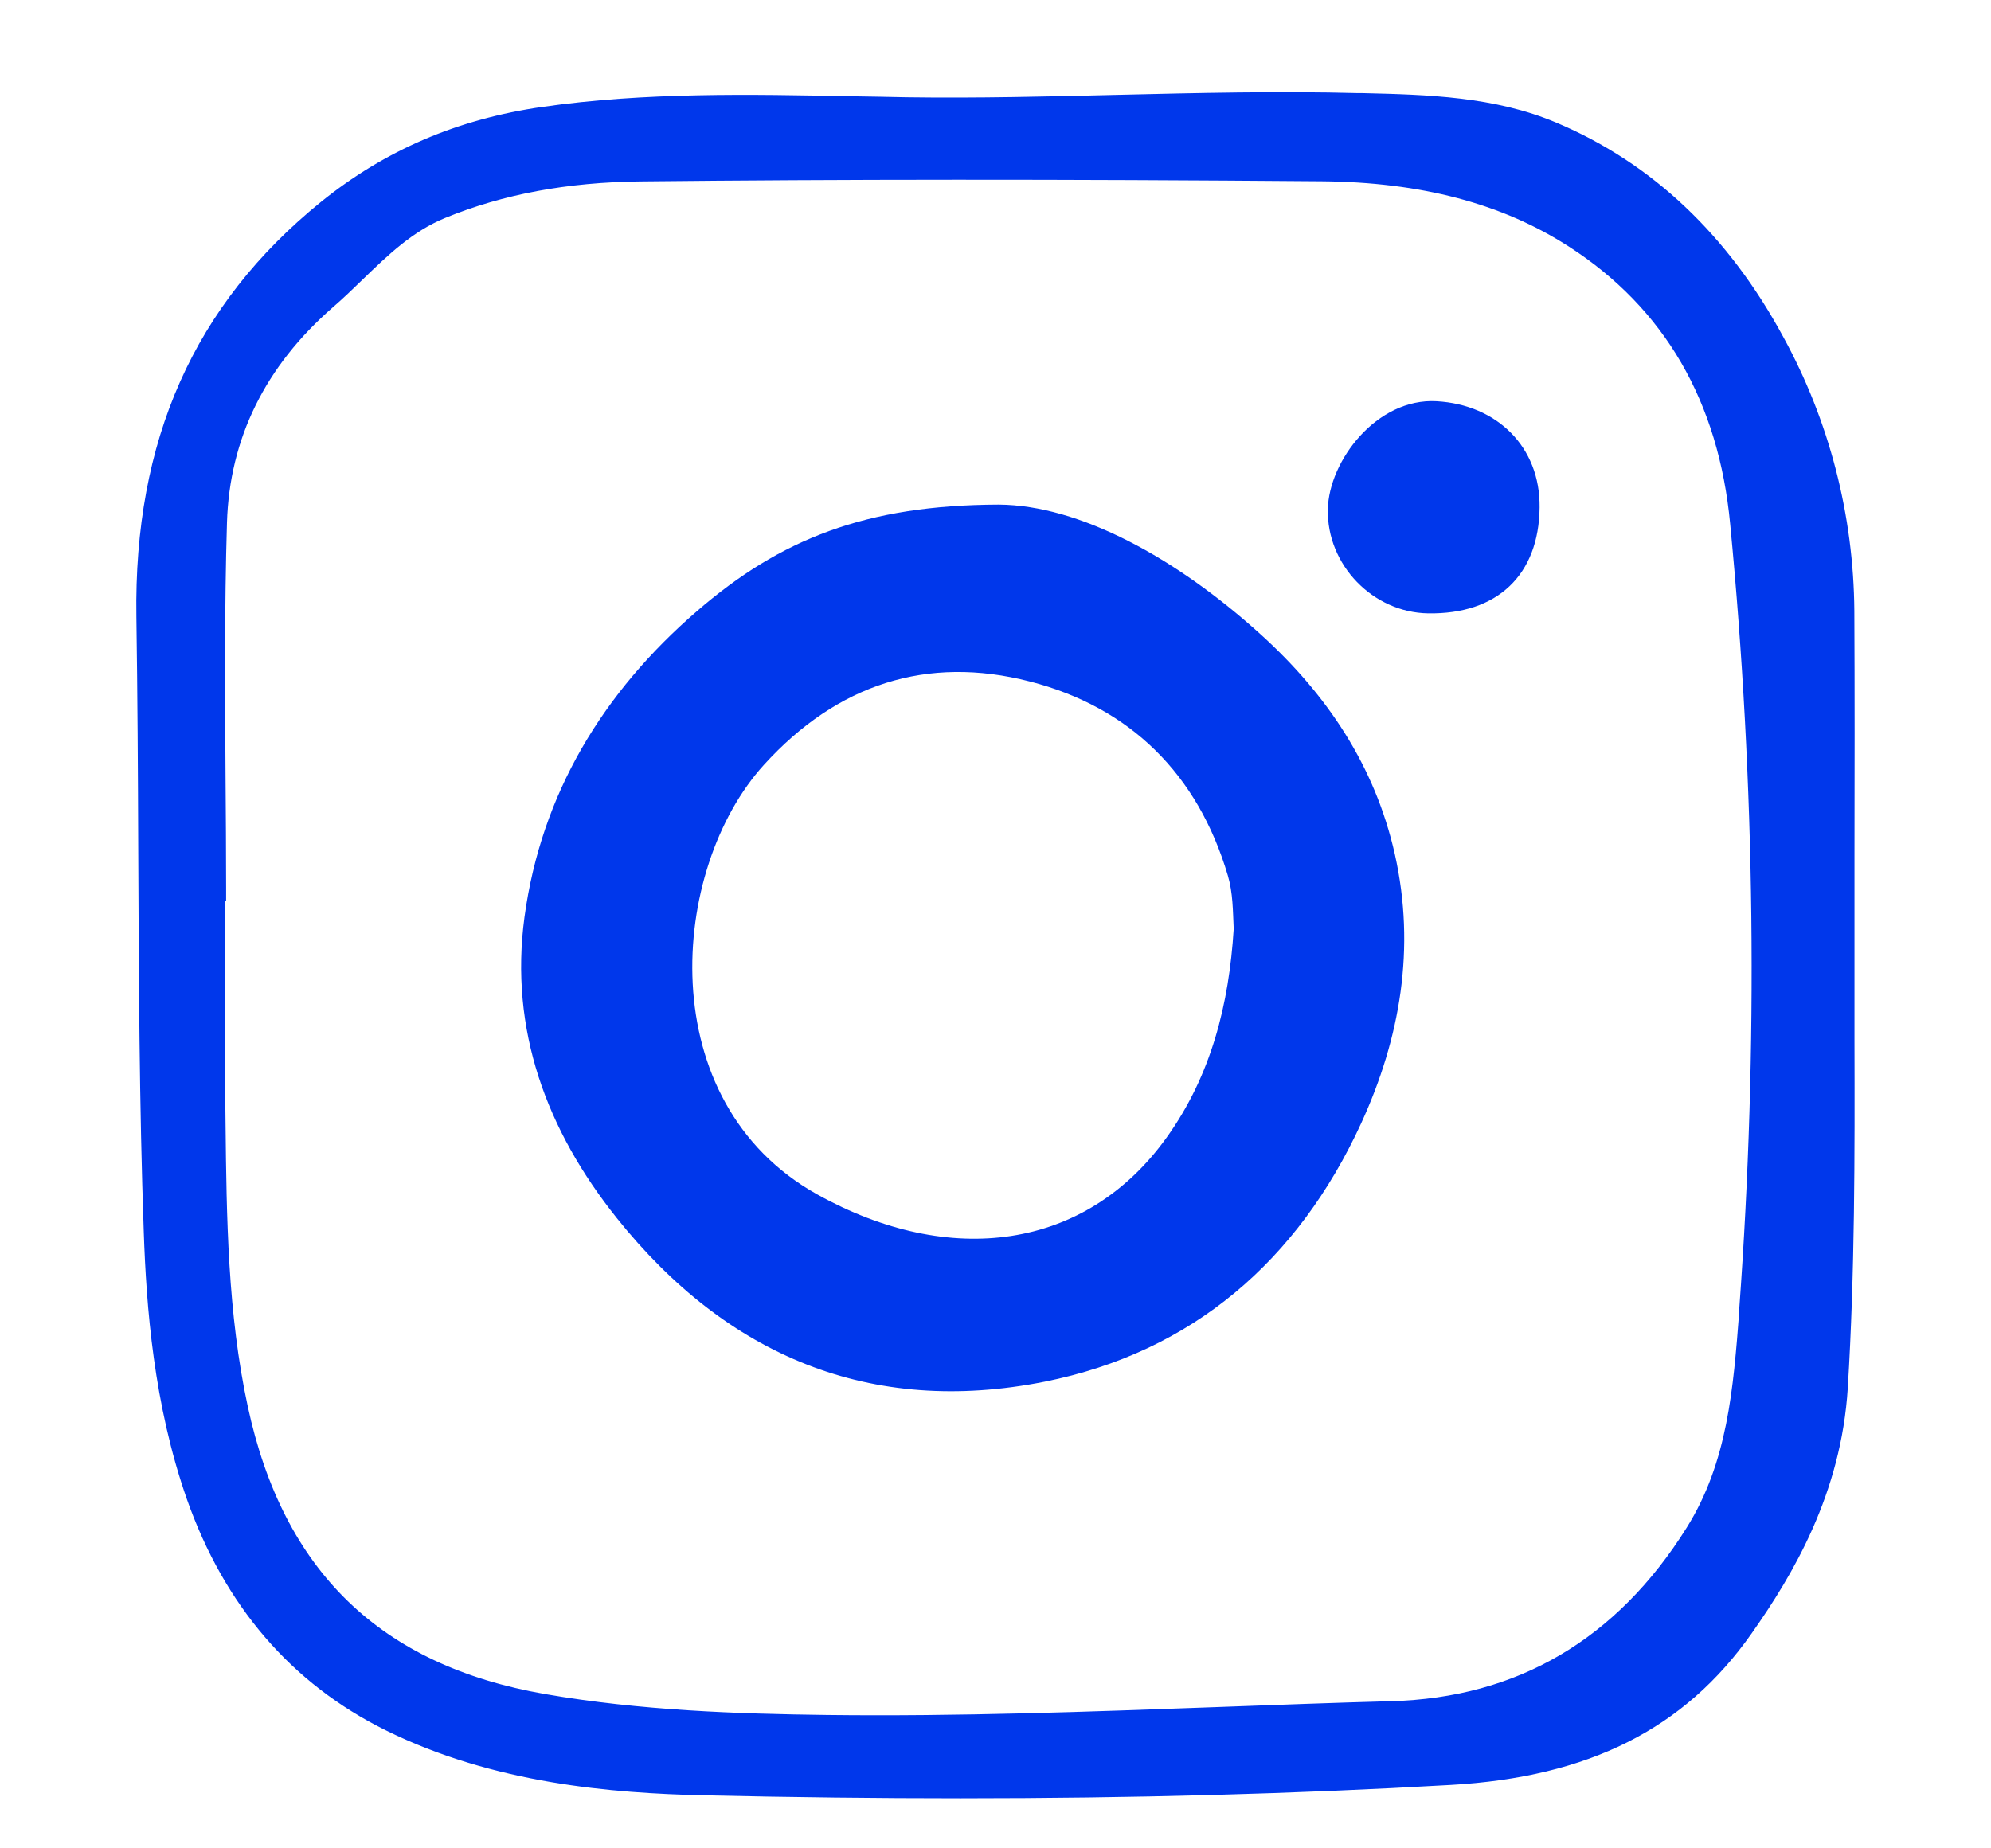 <svg width="14" height="13" viewBox="0 0 14 13" fill="none" xmlns="http://www.w3.org/2000/svg">
<path d="M12.947 6.764C12.945 7.761 12.961 8.757 12.9 9.753C12.861 10.395 12.604 10.916 12.241 11.432C11.732 12.156 11.02 12.409 10.196 12.457C8.449 12.559 6.7 12.571 4.951 12.531C4.198 12.513 3.448 12.427 2.758 12.085C2.087 11.752 1.653 11.212 1.407 10.511C1.197 9.913 1.131 9.293 1.109 8.664C1.058 7.221 1.079 5.778 1.057 4.335C1.04 3.181 1.402 2.237 2.321 1.493C2.776 1.123 3.268 0.926 3.83 0.845C4.676 0.724 5.528 0.765 6.376 0.777C7.436 0.793 8.495 0.721 9.555 0.748C10.014 0.76 10.482 0.768 10.912 0.95C11.607 1.244 12.107 1.76 12.46 2.413C12.776 2.991 12.944 3.638 12.948 4.296C12.951 5.12 12.947 5.942 12.947 6.764ZM1.498 6.243H1.489C1.489 6.738 1.484 7.233 1.491 7.728C1.5 8.459 1.494 9.19 1.65 9.911C1.906 11.095 2.611 11.8 3.818 12.009C4.481 12.123 5.149 12.149 5.817 12.157C7.141 12.172 8.464 12.096 9.787 12.06C10.726 12.036 11.443 11.592 11.942 10.795C12.247 10.308 12.286 9.757 12.327 9.209C12.463 7.366 12.441 5.515 12.263 3.676C12.184 2.836 11.822 2.129 11.087 1.655C10.541 1.302 9.927 1.184 9.294 1.179C7.698 1.166 6.102 1.163 4.505 1.18C4.028 1.185 3.549 1.258 3.096 1.444C2.761 1.581 2.542 1.861 2.282 2.087C1.804 2.503 1.522 3.039 1.503 3.672C1.478 4.528 1.498 5.386 1.498 6.243Z" fill="#0037EB"/>
<path d="M6.754 12.648C6.17 12.648 5.569 12.641 4.946 12.627C4.306 12.612 3.473 12.546 2.713 12.17C2.048 11.841 1.578 11.293 1.314 10.544C1.08 9.876 1.029 9.189 1.011 8.668C0.979 7.768 0.976 6.852 0.972 5.967C0.97 5.433 0.967 4.881 0.959 4.338C0.94 3.097 1.365 2.143 2.257 1.42C2.707 1.057 3.215 0.838 3.813 0.752C4.538 0.648 5.275 0.663 5.988 0.677C6.117 0.679 6.245 0.681 6.374 0.684C6.869 0.691 7.372 0.679 7.86 0.667C8.414 0.654 8.987 0.64 9.553 0.655H9.585C10.038 0.666 10.507 0.678 10.945 0.863C11.617 1.147 12.152 1.654 12.539 2.369C12.863 2.96 13.034 3.623 13.039 4.297C13.042 4.871 13.041 5.455 13.04 6.021C13.04 6.27 13.04 6.518 13.04 6.766C13.04 6.95 13.04 7.135 13.04 7.319C13.042 8.119 13.043 8.945 12.993 9.761C12.947 10.504 12.608 11.075 12.317 11.488C11.846 12.159 11.173 12.499 10.2 12.554C9.108 12.617 7.969 12.648 6.754 12.648ZM5.24 0.858C4.772 0.858 4.303 0.875 3.84 0.941C3.27 1.023 2.805 1.222 2.378 1.568C1.522 2.261 1.132 3.14 1.15 4.335C1.159 4.878 1.161 5.431 1.163 5.966C1.167 6.85 1.17 7.764 1.202 8.661C1.22 9.17 1.269 9.836 1.495 10.481C1.741 11.182 2.179 11.694 2.798 12C3.52 12.357 4.291 12.421 4.951 12.436C6.865 12.481 8.578 12.457 10.188 12.362C11.1 12.309 11.726 11.996 12.16 11.377C12.575 10.786 12.767 10.297 12.8 9.748C12.85 8.939 12.85 8.114 12.848 7.317C12.848 7.133 12.848 6.948 12.848 6.764C12.848 6.516 12.848 6.267 12.848 6.019C12.848 5.455 12.849 4.871 12.846 4.297C12.842 3.655 12.679 3.023 12.371 2.459C12.006 1.783 11.501 1.305 10.87 1.038C10.466 0.867 10.015 0.856 9.58 0.845H9.548C8.987 0.831 8.416 0.845 7.864 0.858C7.375 0.869 6.87 0.882 6.371 0.874C6.242 0.872 6.113 0.87 5.985 0.867C5.739 0.862 5.49 0.858 5.24 0.858ZM6.179 12.255C6.057 12.255 5.935 12.255 5.814 12.253C5.171 12.246 4.483 12.222 3.8 12.104C2.575 11.893 1.819 11.162 1.554 9.932C1.409 9.261 1.401 8.574 1.394 7.91L1.392 7.73C1.388 7.388 1.389 7.041 1.39 6.703C1.39 6.55 1.39 6.397 1.39 6.245V6.149H1.398C1.398 5.924 1.396 5.698 1.395 5.473C1.391 4.882 1.387 4.271 1.405 3.67C1.424 3.034 1.705 2.463 2.216 2.016C2.284 1.958 2.35 1.893 2.415 1.831C2.601 1.651 2.794 1.465 3.057 1.357C3.488 1.181 3.96 1.092 4.502 1.086C5.912 1.07 7.434 1.07 9.292 1.085C10.031 1.091 10.634 1.251 11.136 1.576C11.858 2.042 12.268 2.746 12.356 3.668C12.534 5.513 12.556 7.369 12.421 9.216L12.419 9.233C12.378 9.78 12.336 10.344 12.022 10.846C11.493 11.69 10.742 12.131 9.788 12.157C9.383 12.168 8.978 12.181 8.574 12.197C7.788 12.225 6.981 12.255 6.179 12.255V12.255ZM1.582 6.339C1.582 6.46 1.582 6.581 1.582 6.703C1.582 7.039 1.58 7.386 1.584 7.727L1.586 7.907C1.593 8.562 1.601 9.239 1.742 9.891C1.992 11.053 2.677 11.714 3.834 11.915C4.503 12.031 5.183 12.054 5.817 12.062C6.733 12.073 7.665 12.039 8.567 12.006C8.973 11.991 9.378 11.976 9.783 11.965C10.669 11.941 11.368 11.531 11.86 10.745C12.149 10.283 12.188 9.766 12.23 9.219V9.202C12.364 7.365 12.343 5.52 12.166 3.686C12.085 2.824 11.704 2.168 11.033 1.735C10.562 1.431 9.992 1.281 9.291 1.275C7.435 1.26 5.914 1.261 4.504 1.276C3.987 1.282 3.538 1.366 3.13 1.533C2.901 1.627 2.73 1.792 2.548 1.968C2.482 2.032 2.414 2.098 2.342 2.16C1.865 2.575 1.614 3.085 1.596 3.675C1.578 4.273 1.582 4.883 1.586 5.471C1.588 5.729 1.59 5.986 1.59 6.244V6.339H1.582Z" fill="#0037EB"/>
<path d="M7.023 3.549C7.589 3.553 8.268 3.921 8.867 4.464C9.331 4.885 9.668 5.387 9.808 6.008C9.956 6.668 9.846 7.301 9.571 7.901C9.127 8.866 8.385 9.51 7.345 9.718C6.123 9.961 5.112 9.537 4.337 8.567C3.844 7.95 3.581 7.243 3.688 6.45C3.806 5.582 4.24 4.869 4.901 4.298C5.487 3.791 6.088 3.552 7.023 3.549ZM8.675 6.533C8.669 6.407 8.67 6.281 8.634 6.159C8.423 5.444 7.946 4.974 7.241 4.793C6.519 4.607 5.887 4.812 5.372 5.379C4.706 6.112 4.577 7.749 5.747 8.401C6.679 8.919 7.634 8.794 8.203 8.001C8.518 7.562 8.642 7.062 8.675 6.533Z" fill="#0037EB"/>
<path d="M10.826 3.569C10.821 4.044 10.529 4.322 10.042 4.314C9.654 4.308 9.328 3.973 9.337 3.581C9.344 3.243 9.68 2.798 10.102 2.822C10.524 2.846 10.831 3.141 10.826 3.569Z" fill="#0037EB"/>
</svg>
